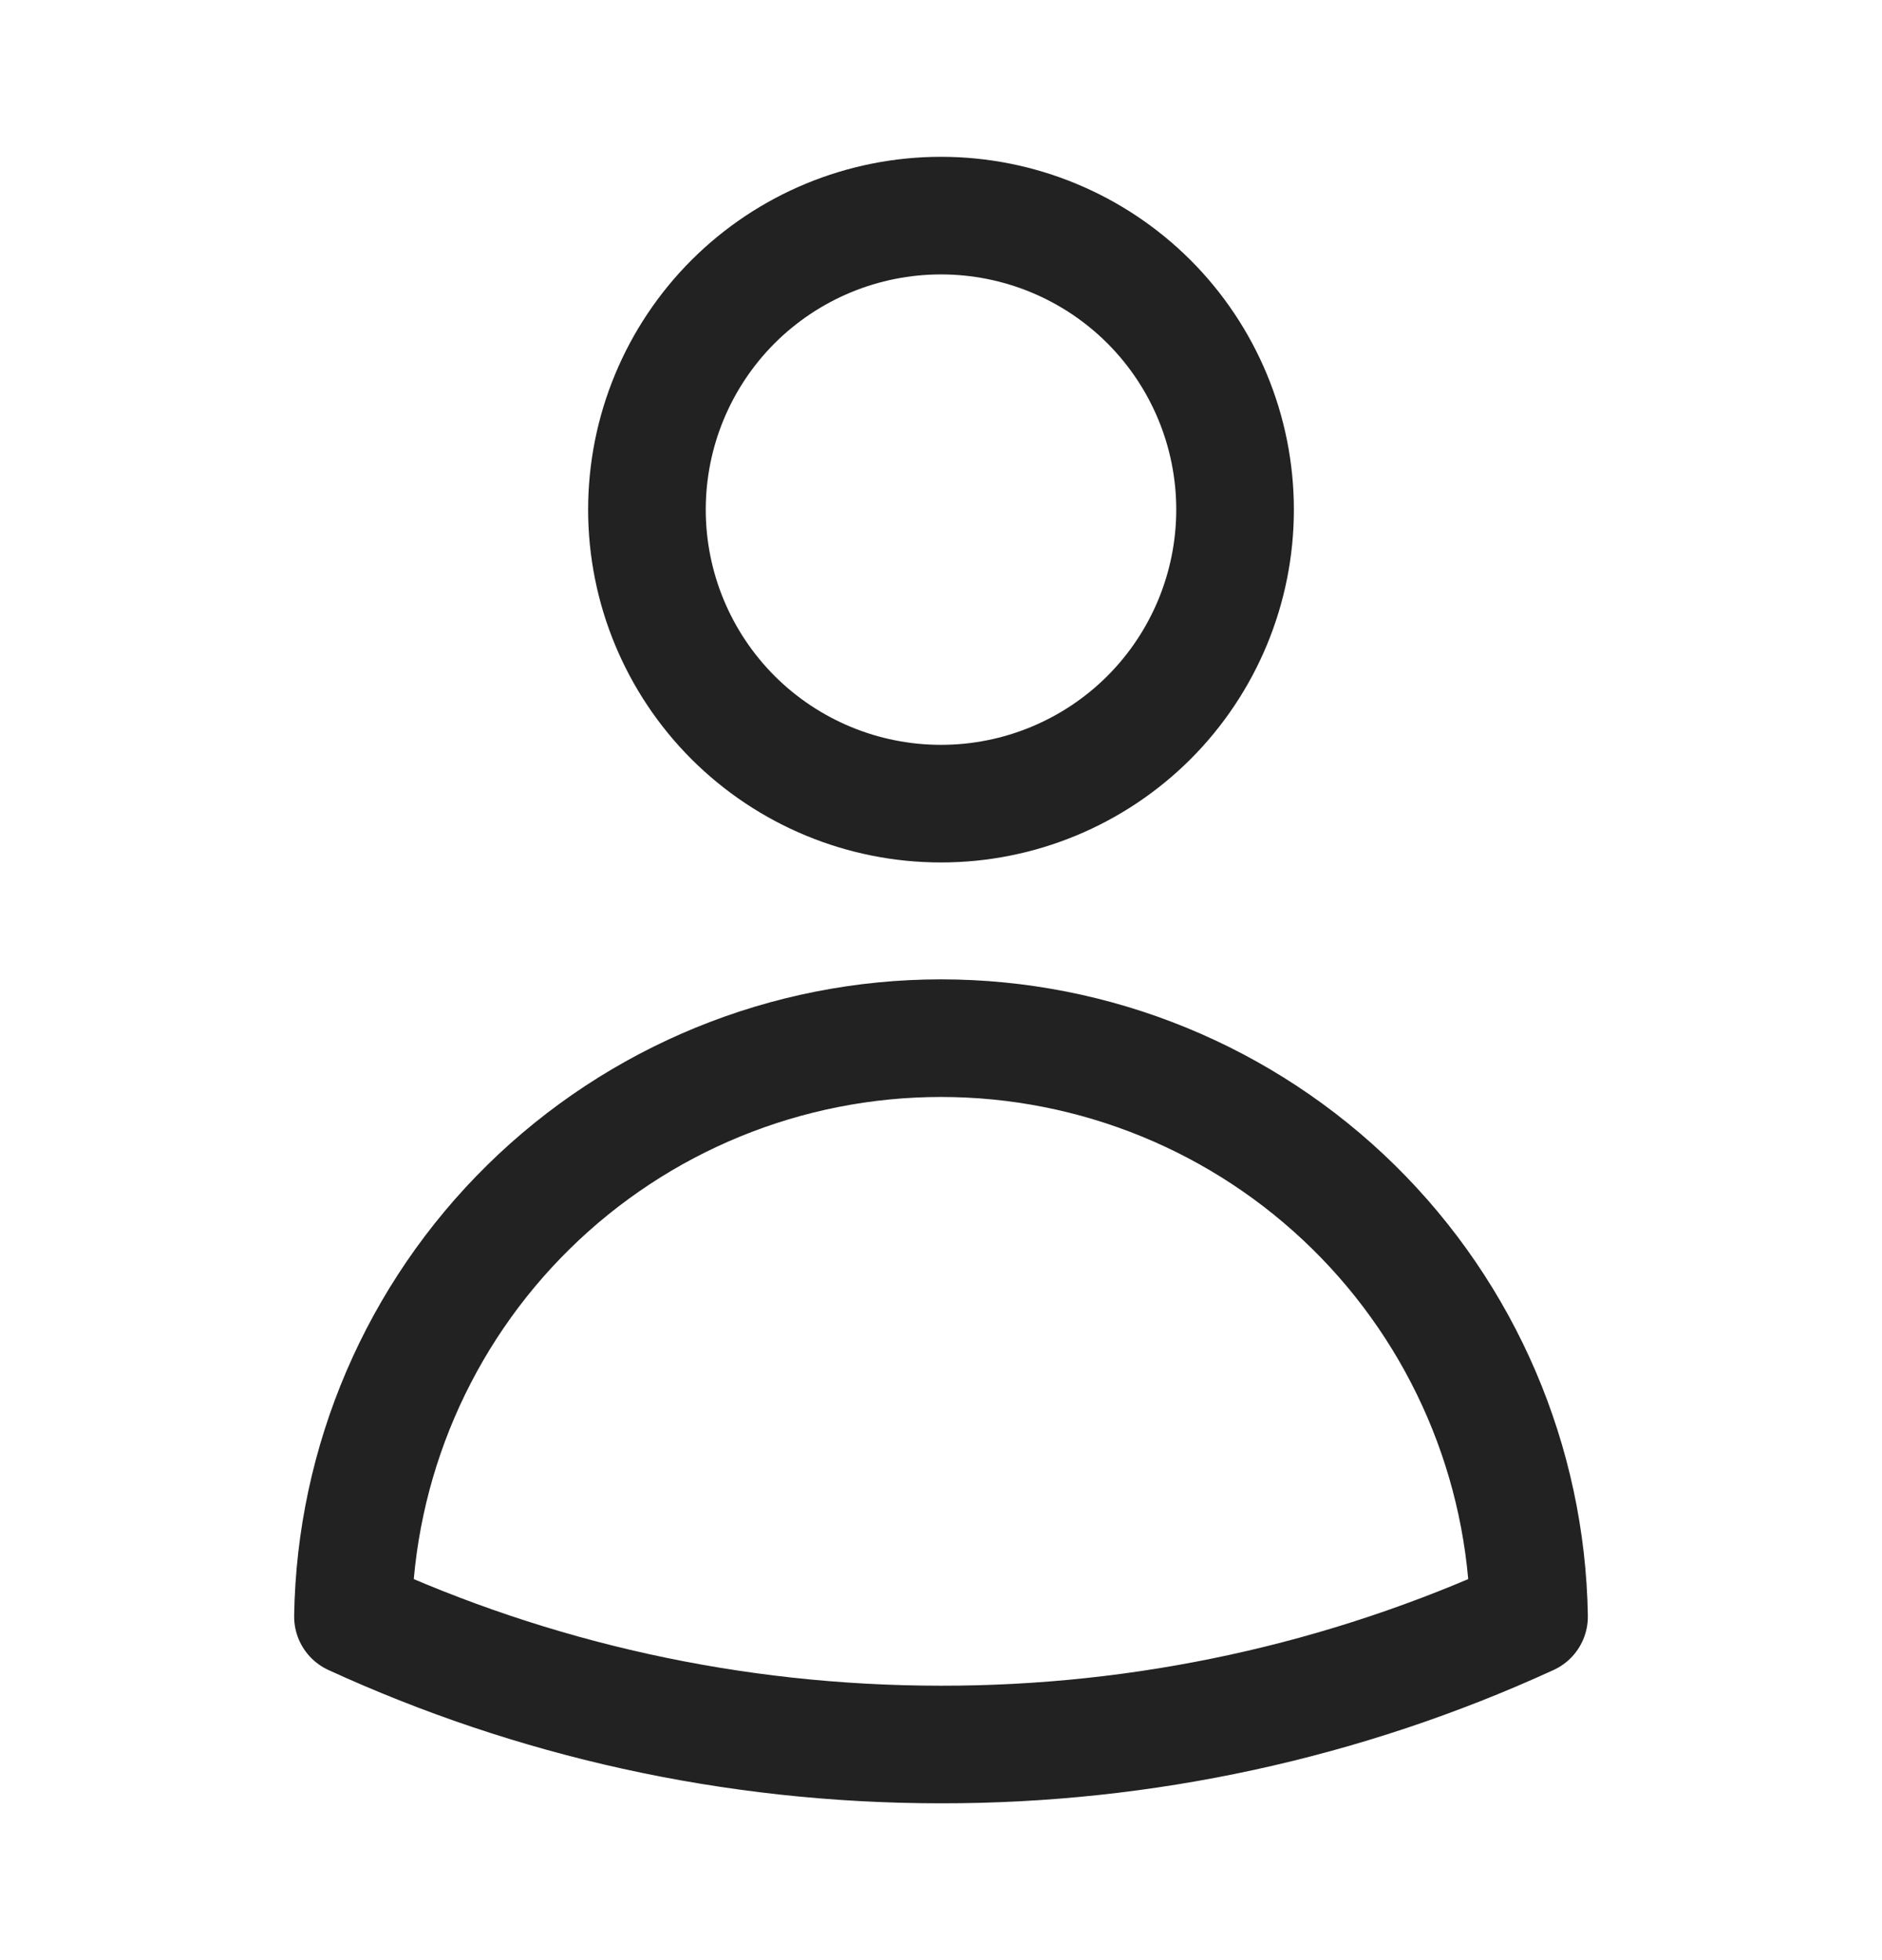 <svg width="24" height="25" viewBox="0 0 24 25" fill="none" xmlns="http://www.w3.org/2000/svg">
<path d="M15.75 6.5C15.75 7.495 15.355 8.448 14.652 9.152C13.948 9.855 12.995 10.25 12 10.25C11.005 10.25 10.052 9.855 9.348 9.152C8.645 8.448 8.25 7.495 8.25 6.5C8.25 5.505 8.645 4.552 9.348 3.848C10.052 3.145 11.005 2.75 12 2.75C12.995 2.75 13.948 3.145 14.652 3.848C15.355 4.552 15.75 5.505 15.75 6.5ZM4.501 20.618C4.533 18.65 5.337 16.774 6.74 15.394C8.143 14.014 10.032 13.241 12 13.241C13.968 13.241 15.857 14.014 17.26 15.394C18.663 16.774 19.467 18.65 19.499 20.618C17.146 21.697 14.588 22.253 12 22.25C9.324 22.25 6.784 21.666 4.501 20.618Z" stroke="#222222" stroke-width="1.5" stroke-linecap="round" stroke-linejoin="round"/>
</svg>
